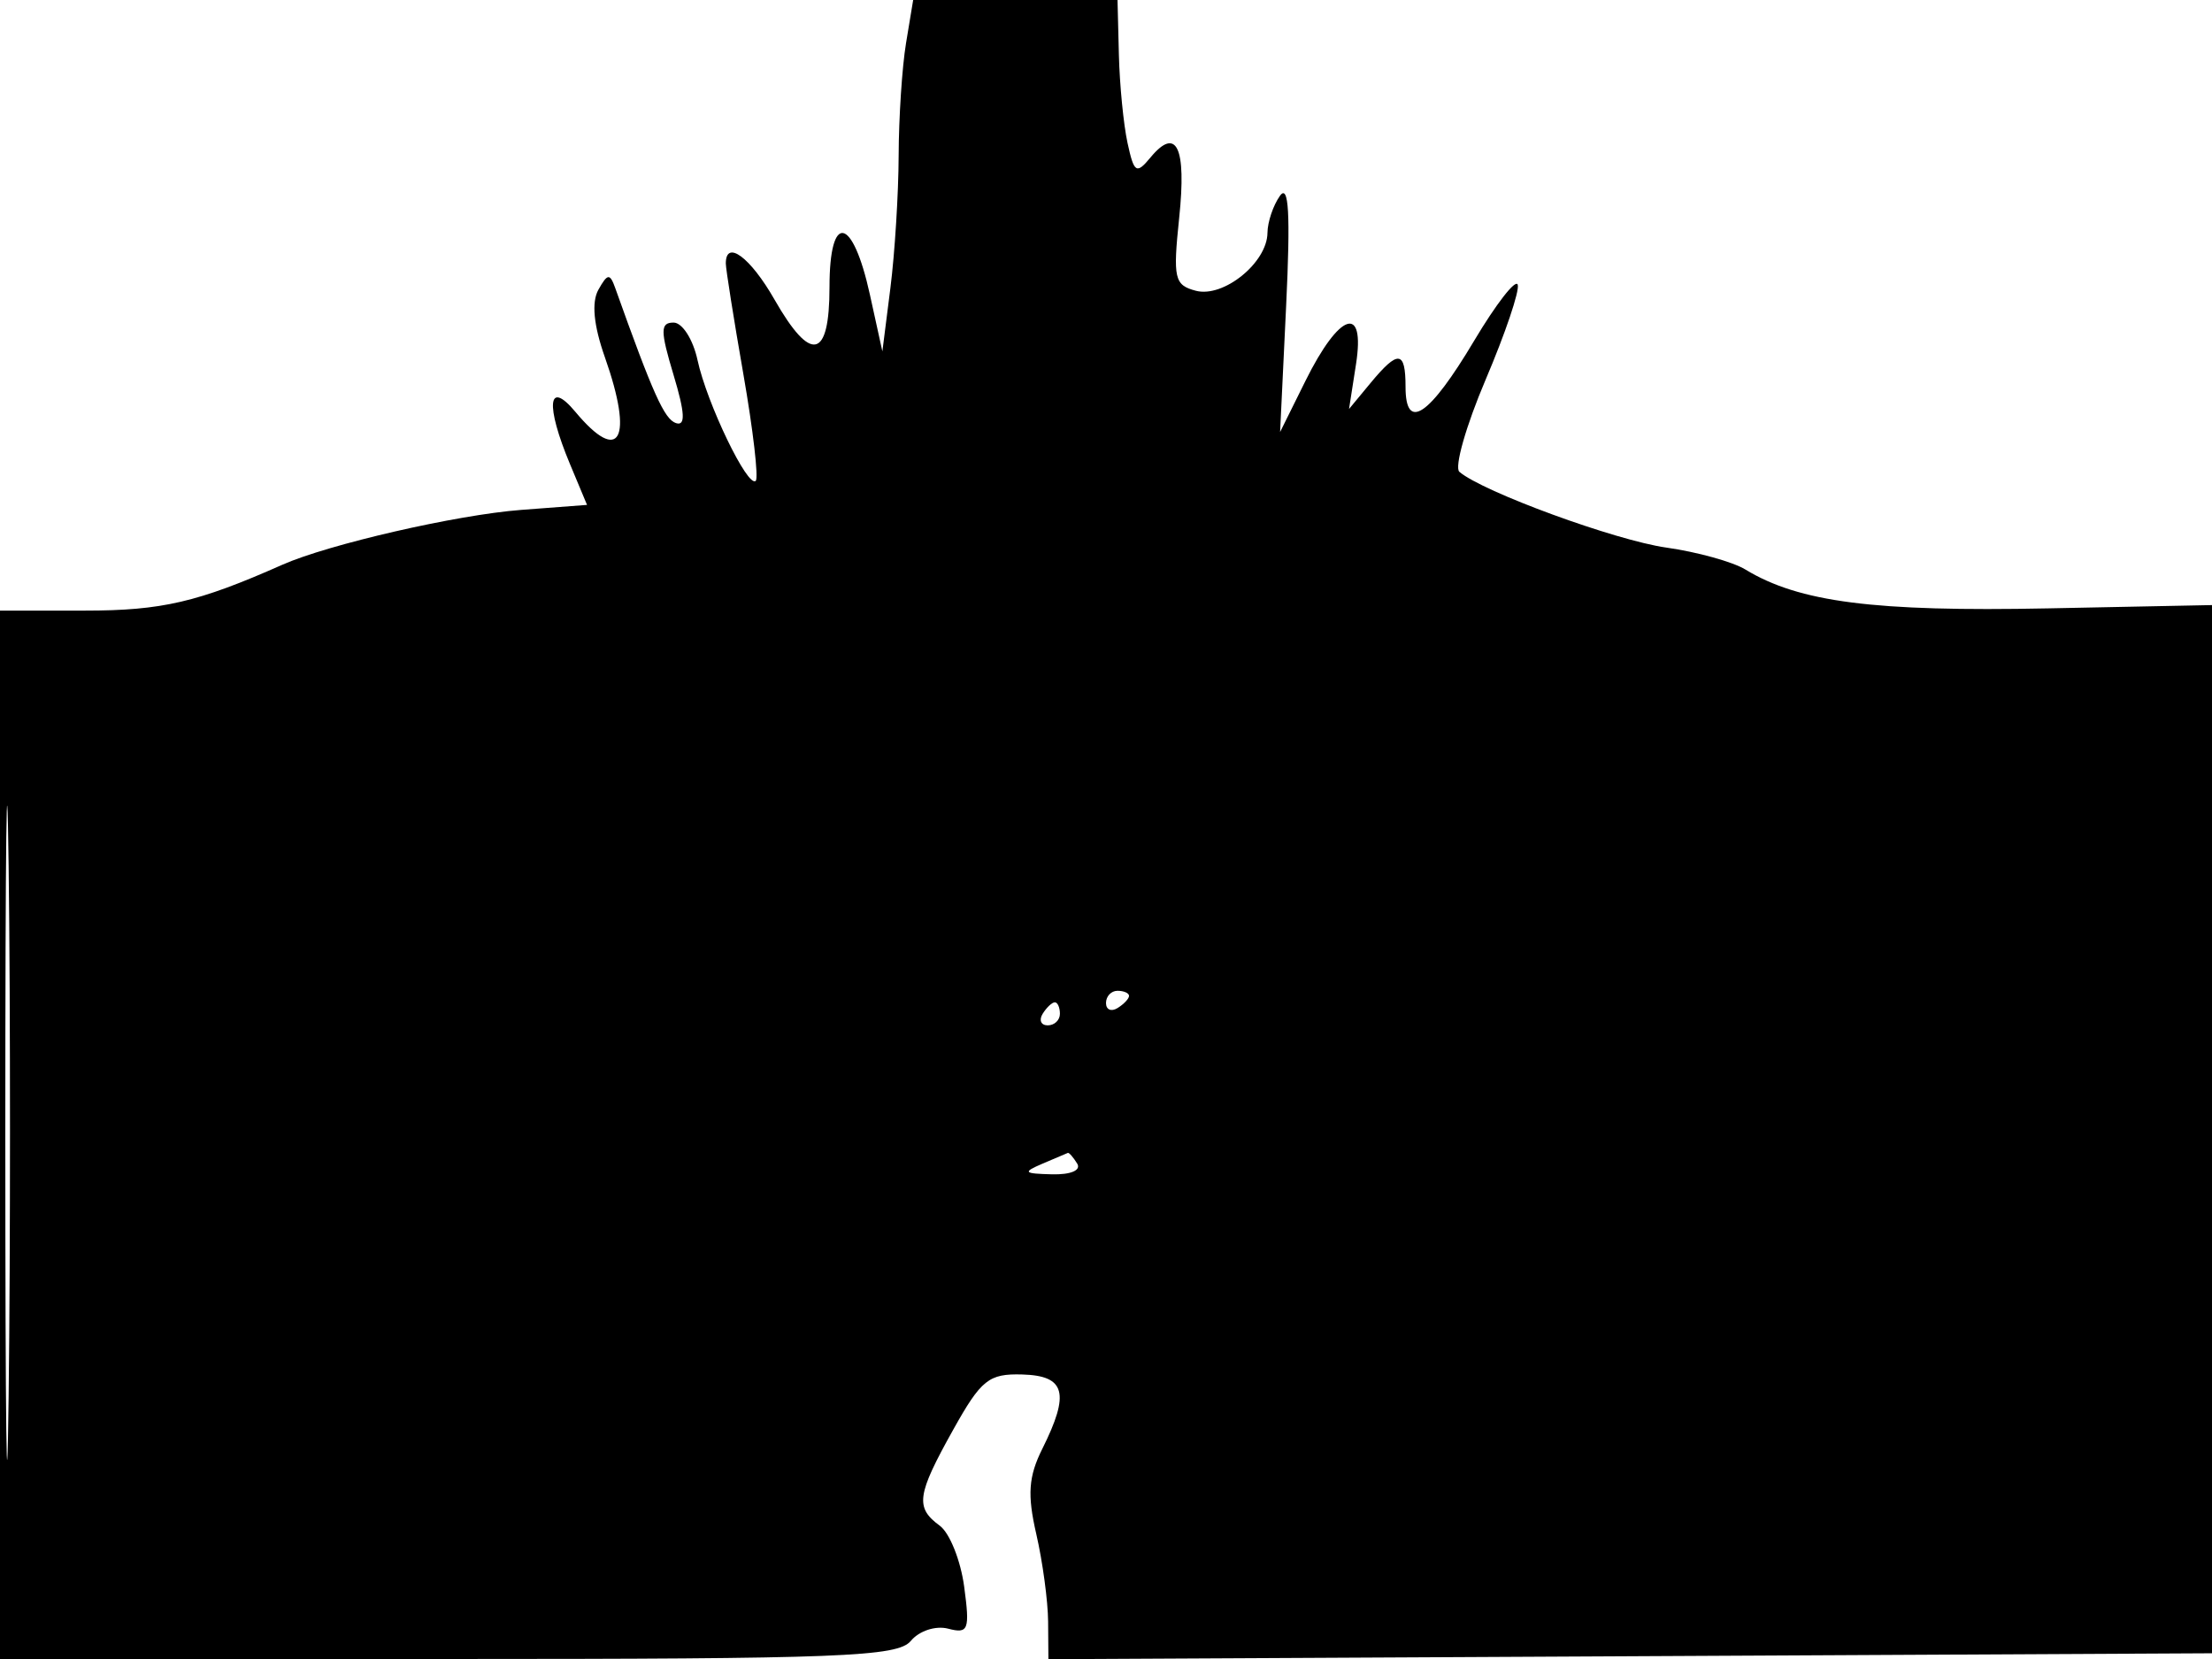 <svg xmlns="http://www.w3.org/2000/svg" width="192" height="144" viewBox="0 0 192 144" version="1.1">
	<path d="M 78.642 3.750 C 78.301 5.813, 78.013 10.200, 78.002 13.500 C 77.991 16.800, 77.669 21.975, 77.286 25 L 76.589 30.500 75.506 25.570 C 74.006 18.745, 72 18.371, 72 24.917 C 72 31.187, 70.393 31.549, 67.220 25.992 C 65.129 22.330, 63 20.754, 63 22.869 C 63 23.347, 63.688 27.684, 64.529 32.507 C 65.370 37.329, 65.852 41.482, 65.599 41.734 C 64.922 42.411, 61.355 35.015, 60.543 31.250 C 60.157 29.462, 59.223 28, 58.468 28 C 57.305 28, 57.305 28.695, 58.467 32.556 C 59.462 35.861, 59.517 37.006, 58.670 36.723 C 57.669 36.390, 56.670 34.168, 53.401 25 C 52.940 23.708, 52.737 23.729, 51.941 25.147 C 51.332 26.232, 51.525 28.237, 52.508 31.023 C 55.017 38.134, 53.801 40.374, 49.944 35.750 C 47.552 32.883, 47.321 35.130, 49.477 40.290 L 50.954 43.825 45.227 44.260 C 39.644 44.685, 28.514 47.242, 24.500 49.023 C 17.174 52.273, 14.045 53, 7.378 53 L 0 53 0 98.500 L 0 144 38.878 144 C 72.981 144, 77.915 143.807, 79.058 142.430 C 79.787 141.552, 81.216 141.085, 82.304 141.369 C 84.058 141.828, 84.193 141.473, 83.690 137.724 C 83.383 135.439, 82.428 133.055, 81.566 132.425 C 79.421 130.856, 79.574 129.763, 82.733 124.106 C 85.165 119.749, 85.825 119.221, 88.733 119.304 C 92.479 119.410, 92.886 120.917, 90.474 125.752 C 89.271 128.163, 89.160 129.732, 89.949 133.156 C 90.500 135.545, 90.962 138.967, 90.976 140.759 L 91 144.018 141.750 143.759 L 192.500 143.500 192.761 98 L 193.023 52.500 177.761 52.806 C 162.702 53.108, 156.157 52.268, 151.500 49.434 C 150.400 48.764, 147.311 47.908, 144.635 47.530 C 140.217 46.906, 128.700 42.690, 126.674 40.955 C 126.220 40.566, 127.244 36.966, 128.951 32.955 C 130.658 28.945, 131.912 25.235, 131.737 24.712 C 131.563 24.190, 129.864 26.375, 127.960 29.568 C 124.057 36.118, 122 37.503, 122 33.583 C 122 30.413, 121.364 30.343, 118.958 33.250 L 117.095 35.500 117.700 31.616 C 118.520 26.354, 116.267 27.101, 113.306 33.074 L 111.112 37.500 111.638 26.500 C 112.017 18.564, 111.866 15.918, 111.097 17 C 110.510 17.825, 110.024 19.270, 110.015 20.211 C 109.992 22.797, 106.201 25.865, 103.804 25.239 C 101.932 24.749, 101.801 24.178, 102.353 18.897 C 102.994 12.768, 102.123 10.940, 99.863 13.667 C 98.637 15.147, 98.436 15.020, 97.868 12.406 C 97.521 10.808, 97.183 7.362, 97.118 4.750 L 97 0 88.131 0 L 79.262 0 78.642 3.750 M 0.461 98.500 C 0.461 123.800, 0.591 134.007, 0.749 121.181 C 0.908 108.356, 0.907 87.656, 0.749 75.181 C 0.590 62.707, 0.461 73.200, 0.461 98.500 M 96 87.059 C 96 87.641, 96.450 87.840, 97 87.500 C 97.550 87.160, 98 86.684, 98 86.441 C 98 86.198, 97.550 86, 97 86 C 96.450 86, 96 86.477, 96 87.059 M 90.500 88 C 90.160 88.550, 90.359 89, 90.941 89 C 91.523 89, 92 88.550, 92 88 C 92 87.450, 91.802 87, 91.559 87 C 91.316 87, 90.840 87.450, 90.500 88 M 90.500 101 C 88.741 101.756, 88.838 101.868, 91.309 101.930 C 92.941 101.971, 93.859 101.581, 93.500 101 C 93.160 100.450, 92.796 100.032, 92.691 100.070 C 92.586 100.109, 91.600 100.527, 90.500 101" stroke="none" fill="black" fill-rule="evenodd"/>
</svg>